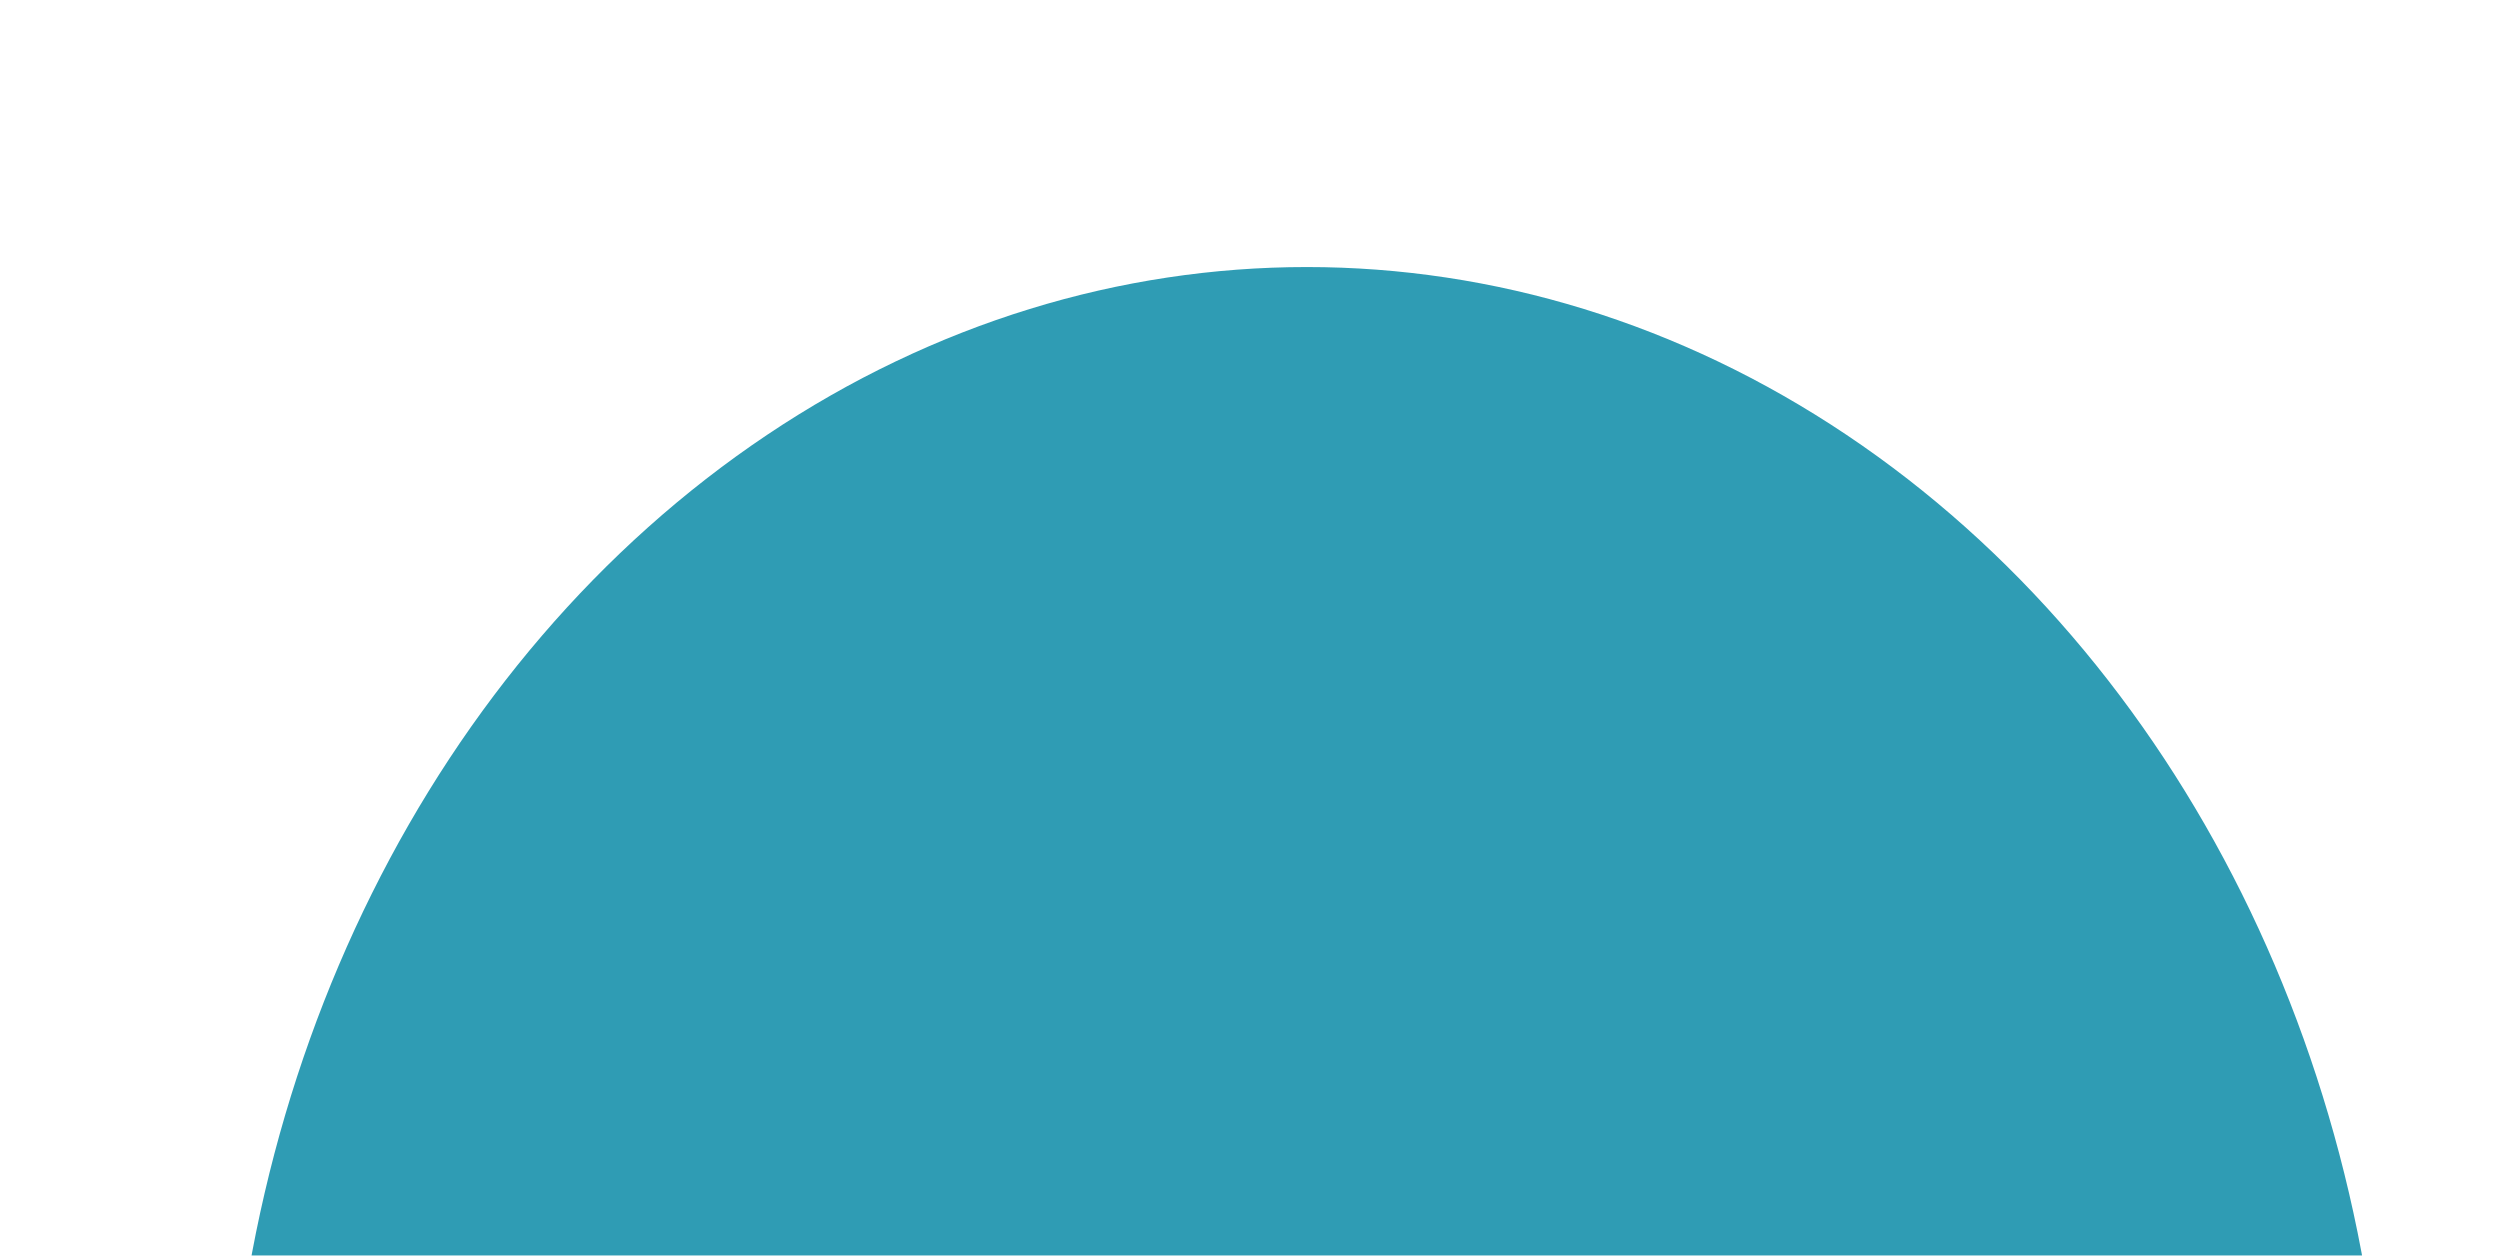 <svg width="440" height="221" viewBox="0 0 440 221" fill="none" xmlns="http://www.w3.org/2000/svg">
<g filter="url(#filter0_f_573_703)">
<ellipse cx="230" cy="267.5" rx="190" ry="220.5" fill="#2F9CB4"/>
</g>
<defs>
<filter id="filter0_f_573_703" x="-260" y="-253" width="980" height="1041" filterUnits="userSpaceOnUse" color-interpolation-filters="sRGB">
<feFlood flood-opacity="0" result="BackgroundImageFix"/>
<feBlend mode="normal" in="SourceGraphic" in2="BackgroundImageFix" result="shape"/>
<feGaussianBlur stdDeviation="150" result="effect1_foregroundBlur_573_703"/>
</filter>
</defs>
</svg>
